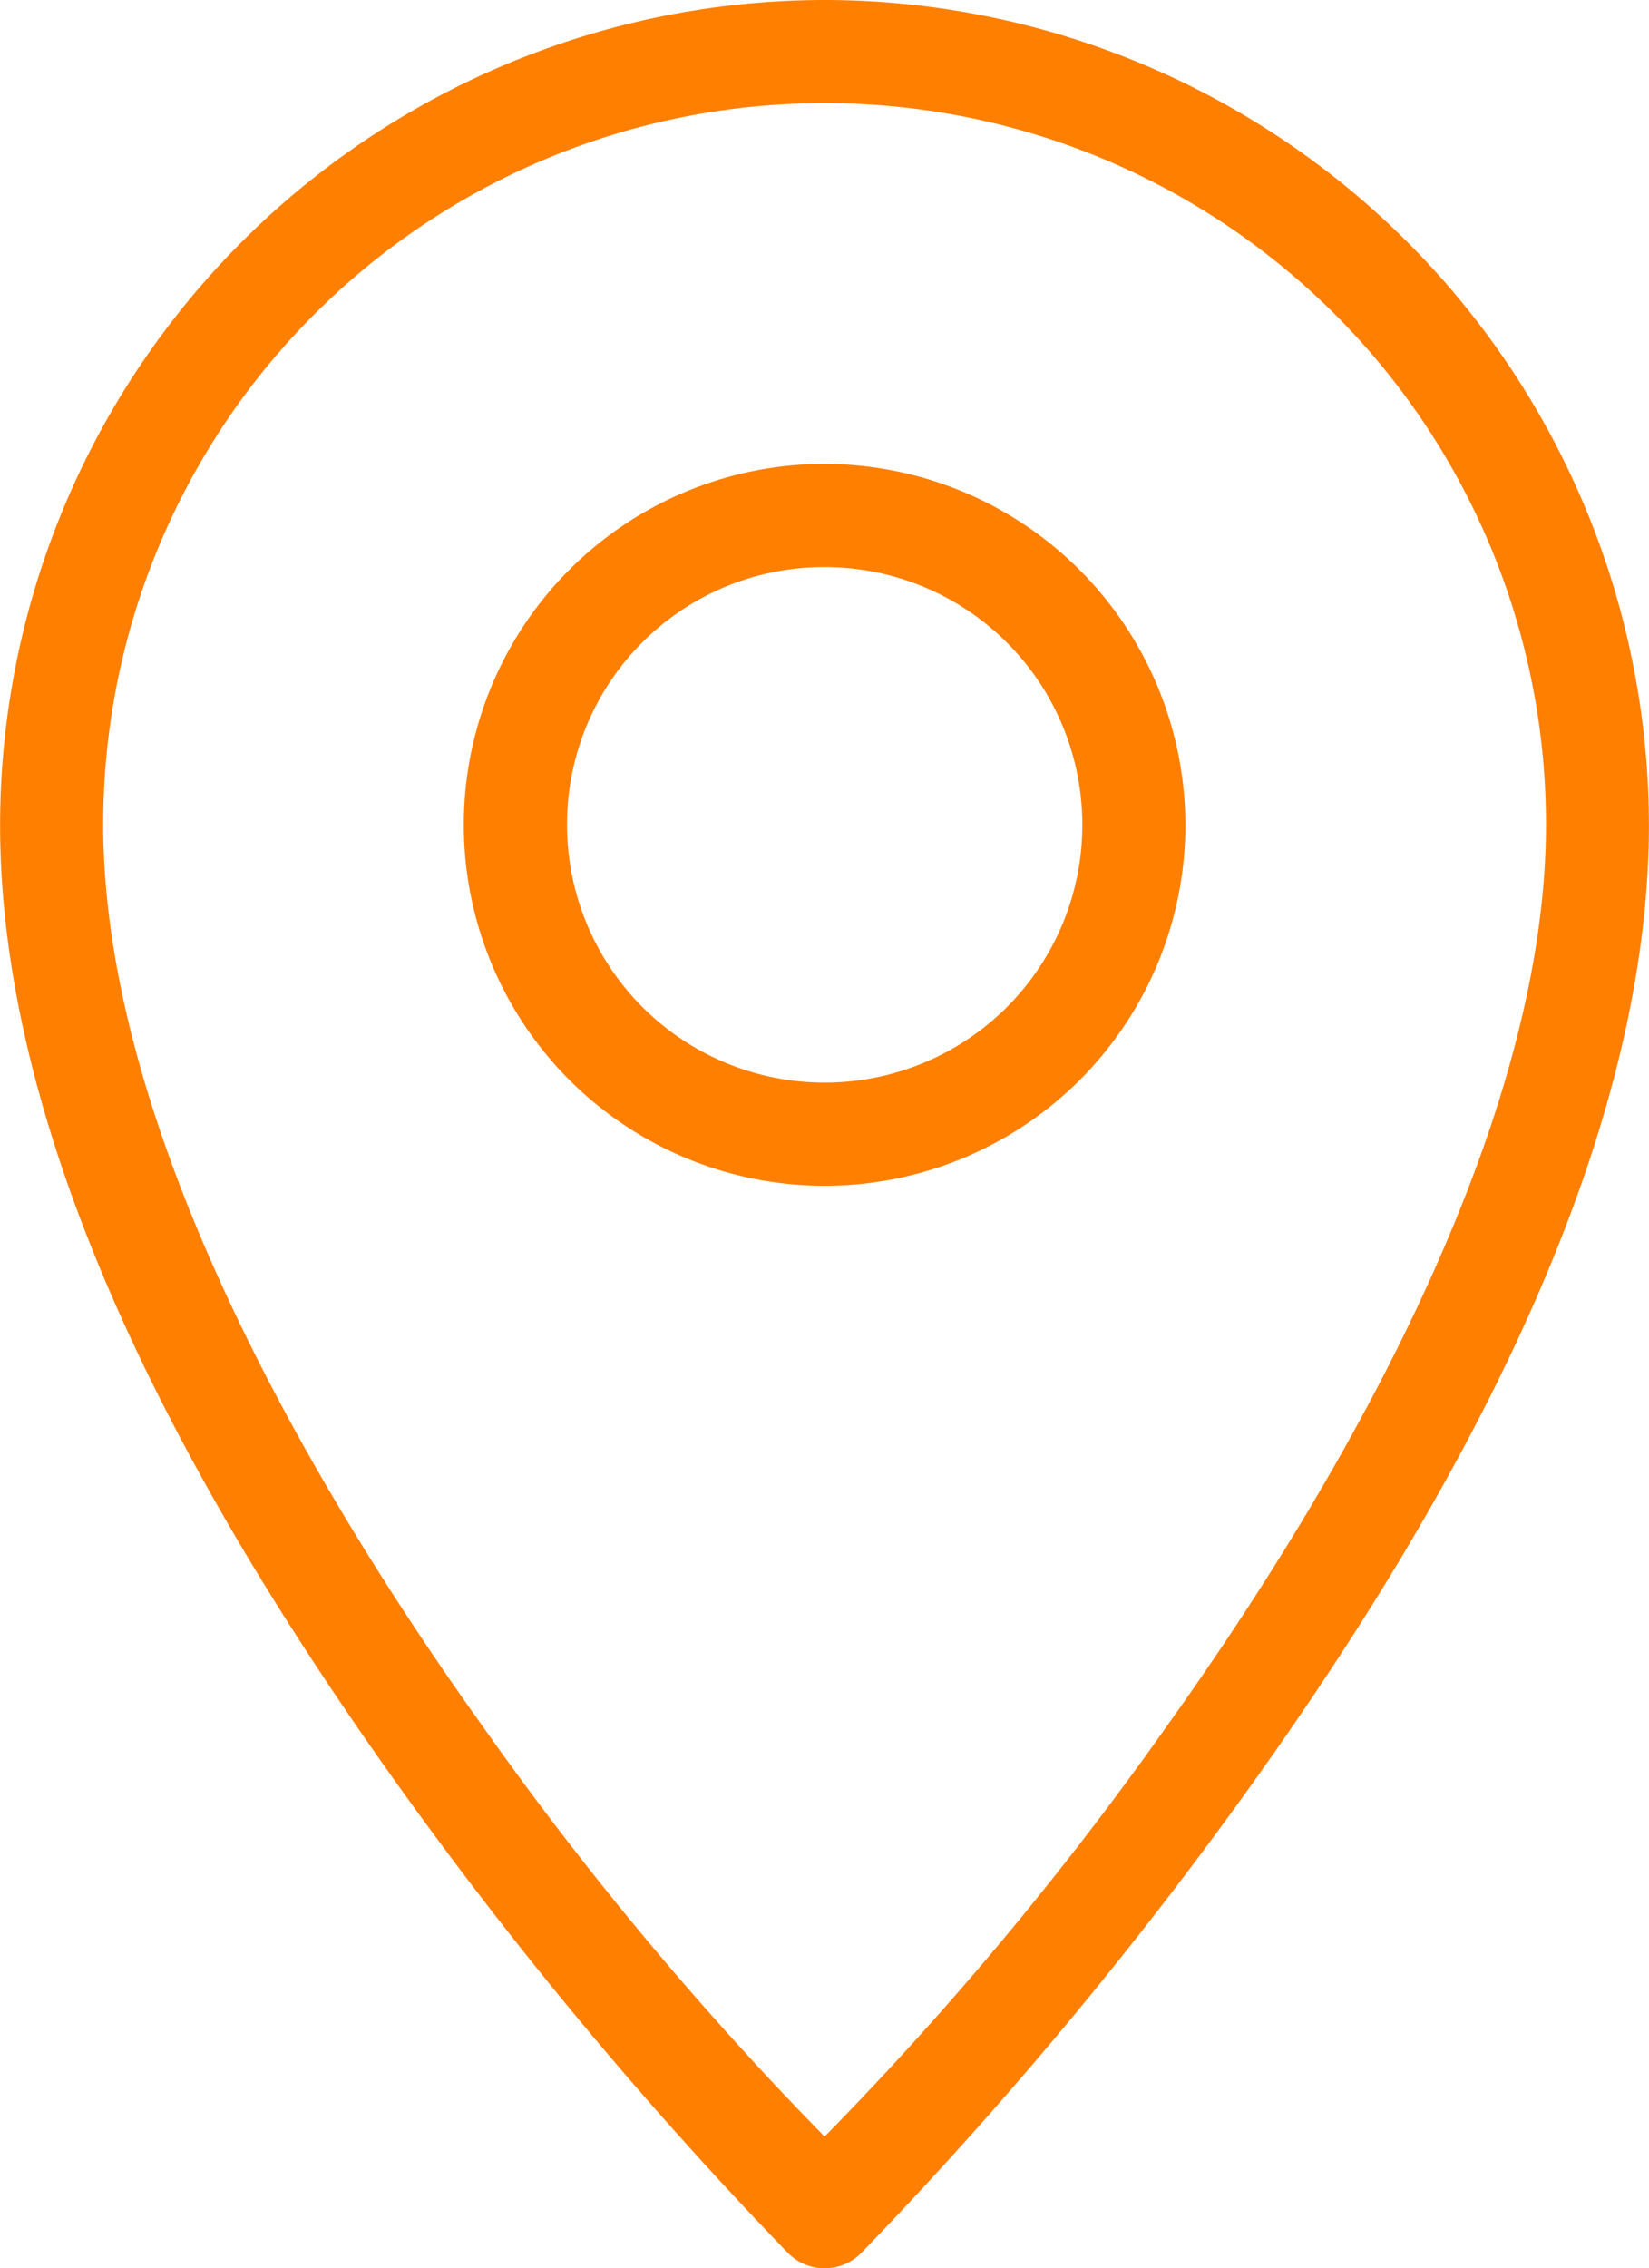 <svg xmlns="http://www.w3.org/2000/svg" width="16.934" height="23.284" viewBox="0 0 16.934 23.284">
  <g id="location-icon" transform="translate(-4.232 -272.658)">
    <path id="Path_8" data-name="Path 8" d="M12.7,272.658a8.475,8.475,0,0,0-8.467,8.467c0,3.4,2.056,7.015,4.068,9.832a42.523,42.523,0,0,0,4.025,4.83.529.529,0,0,0,.748,0,42.518,42.518,0,0,0,4.025-4.83c2.012-2.817,4.066-6.437,4.066-9.832a8.475,8.475,0,0,0-8.467-8.467Zm0,1.059a7.4,7.4,0,0,1,7.408,7.408c0,2.955-1.912,6.477-3.869,9.217A34.043,34.043,0,0,1,12.7,294.59a34.12,34.12,0,0,1-3.537-4.248c-1.957-2.739-3.871-6.262-3.871-9.217a7.4,7.4,0,0,1,7.408-7.408Z" fill="#ff7f00"/>
    <path id="Path_9" data-name="Path 9" d="M12.7,277.42a3.705,3.705,0,1,0,3.705,3.705A3.712,3.712,0,0,0,12.7,277.42Zm0,1.059a2.646,2.646,0,1,1-2.645,2.646A2.639,2.639,0,0,1,12.7,278.479Z" fill="#ff7f00"/>
  </g>
</svg>
